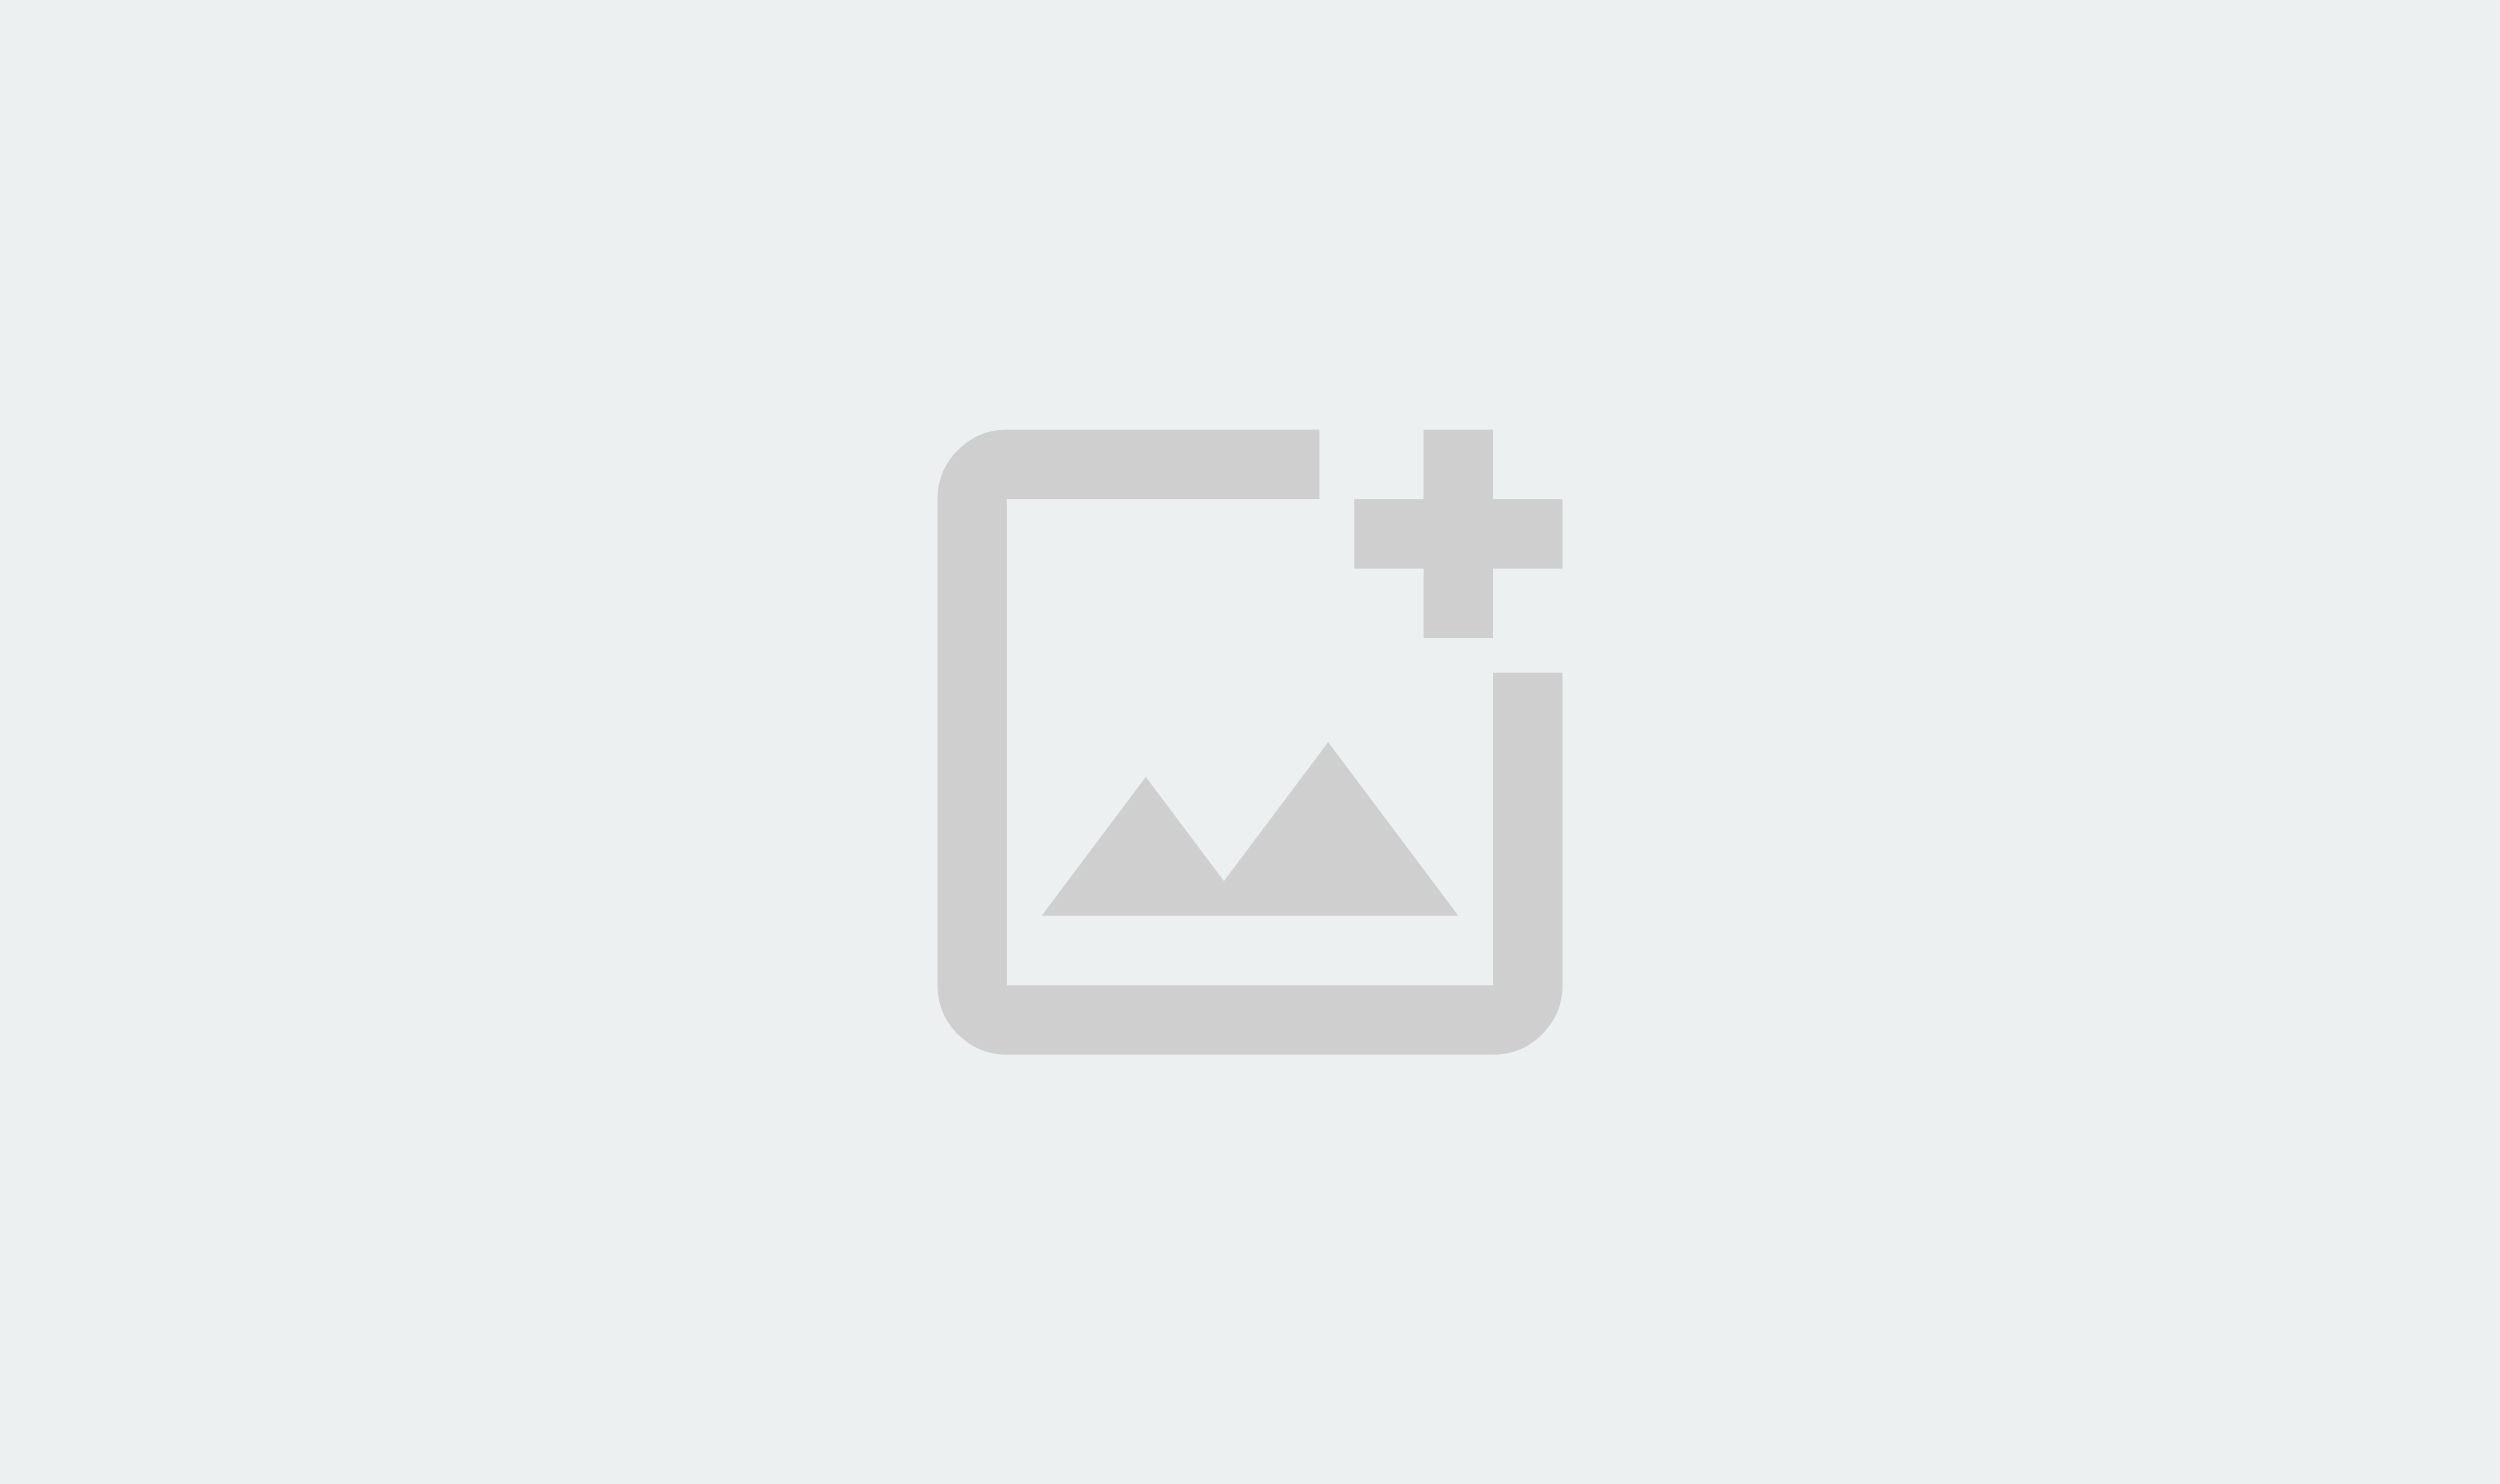 <svg width="256" height="152" viewBox="0 0 256 152" fill="none" xmlns="http://www.w3.org/2000/svg">
<rect width="256" height="152" fill="#ECF0F1"/>
<path d="M135.111 44V51.111H103.111V100.889H152.889V68.889H160V100.889C160 102.844 159.304 104.519 157.913 105.913C156.519 107.304 154.844 108 152.889 108H103.111C101.156 108 99.481 107.304 98.087 105.913C96.696 104.519 96 102.844 96 100.889V51.111C96 49.156 96.696 47.481 98.087 46.087C99.481 44.696 101.156 44 103.111 44H135.111ZM152.889 44V51.111H160V58.222H152.889V65.333H145.778V58.222H138.667V51.111H145.778V44H152.889ZM106.667 93.778H149.333L136 76L125.333 90.222L117.333 79.556L106.667 93.778Z" fill="#CFCFCF"/>
</svg>
